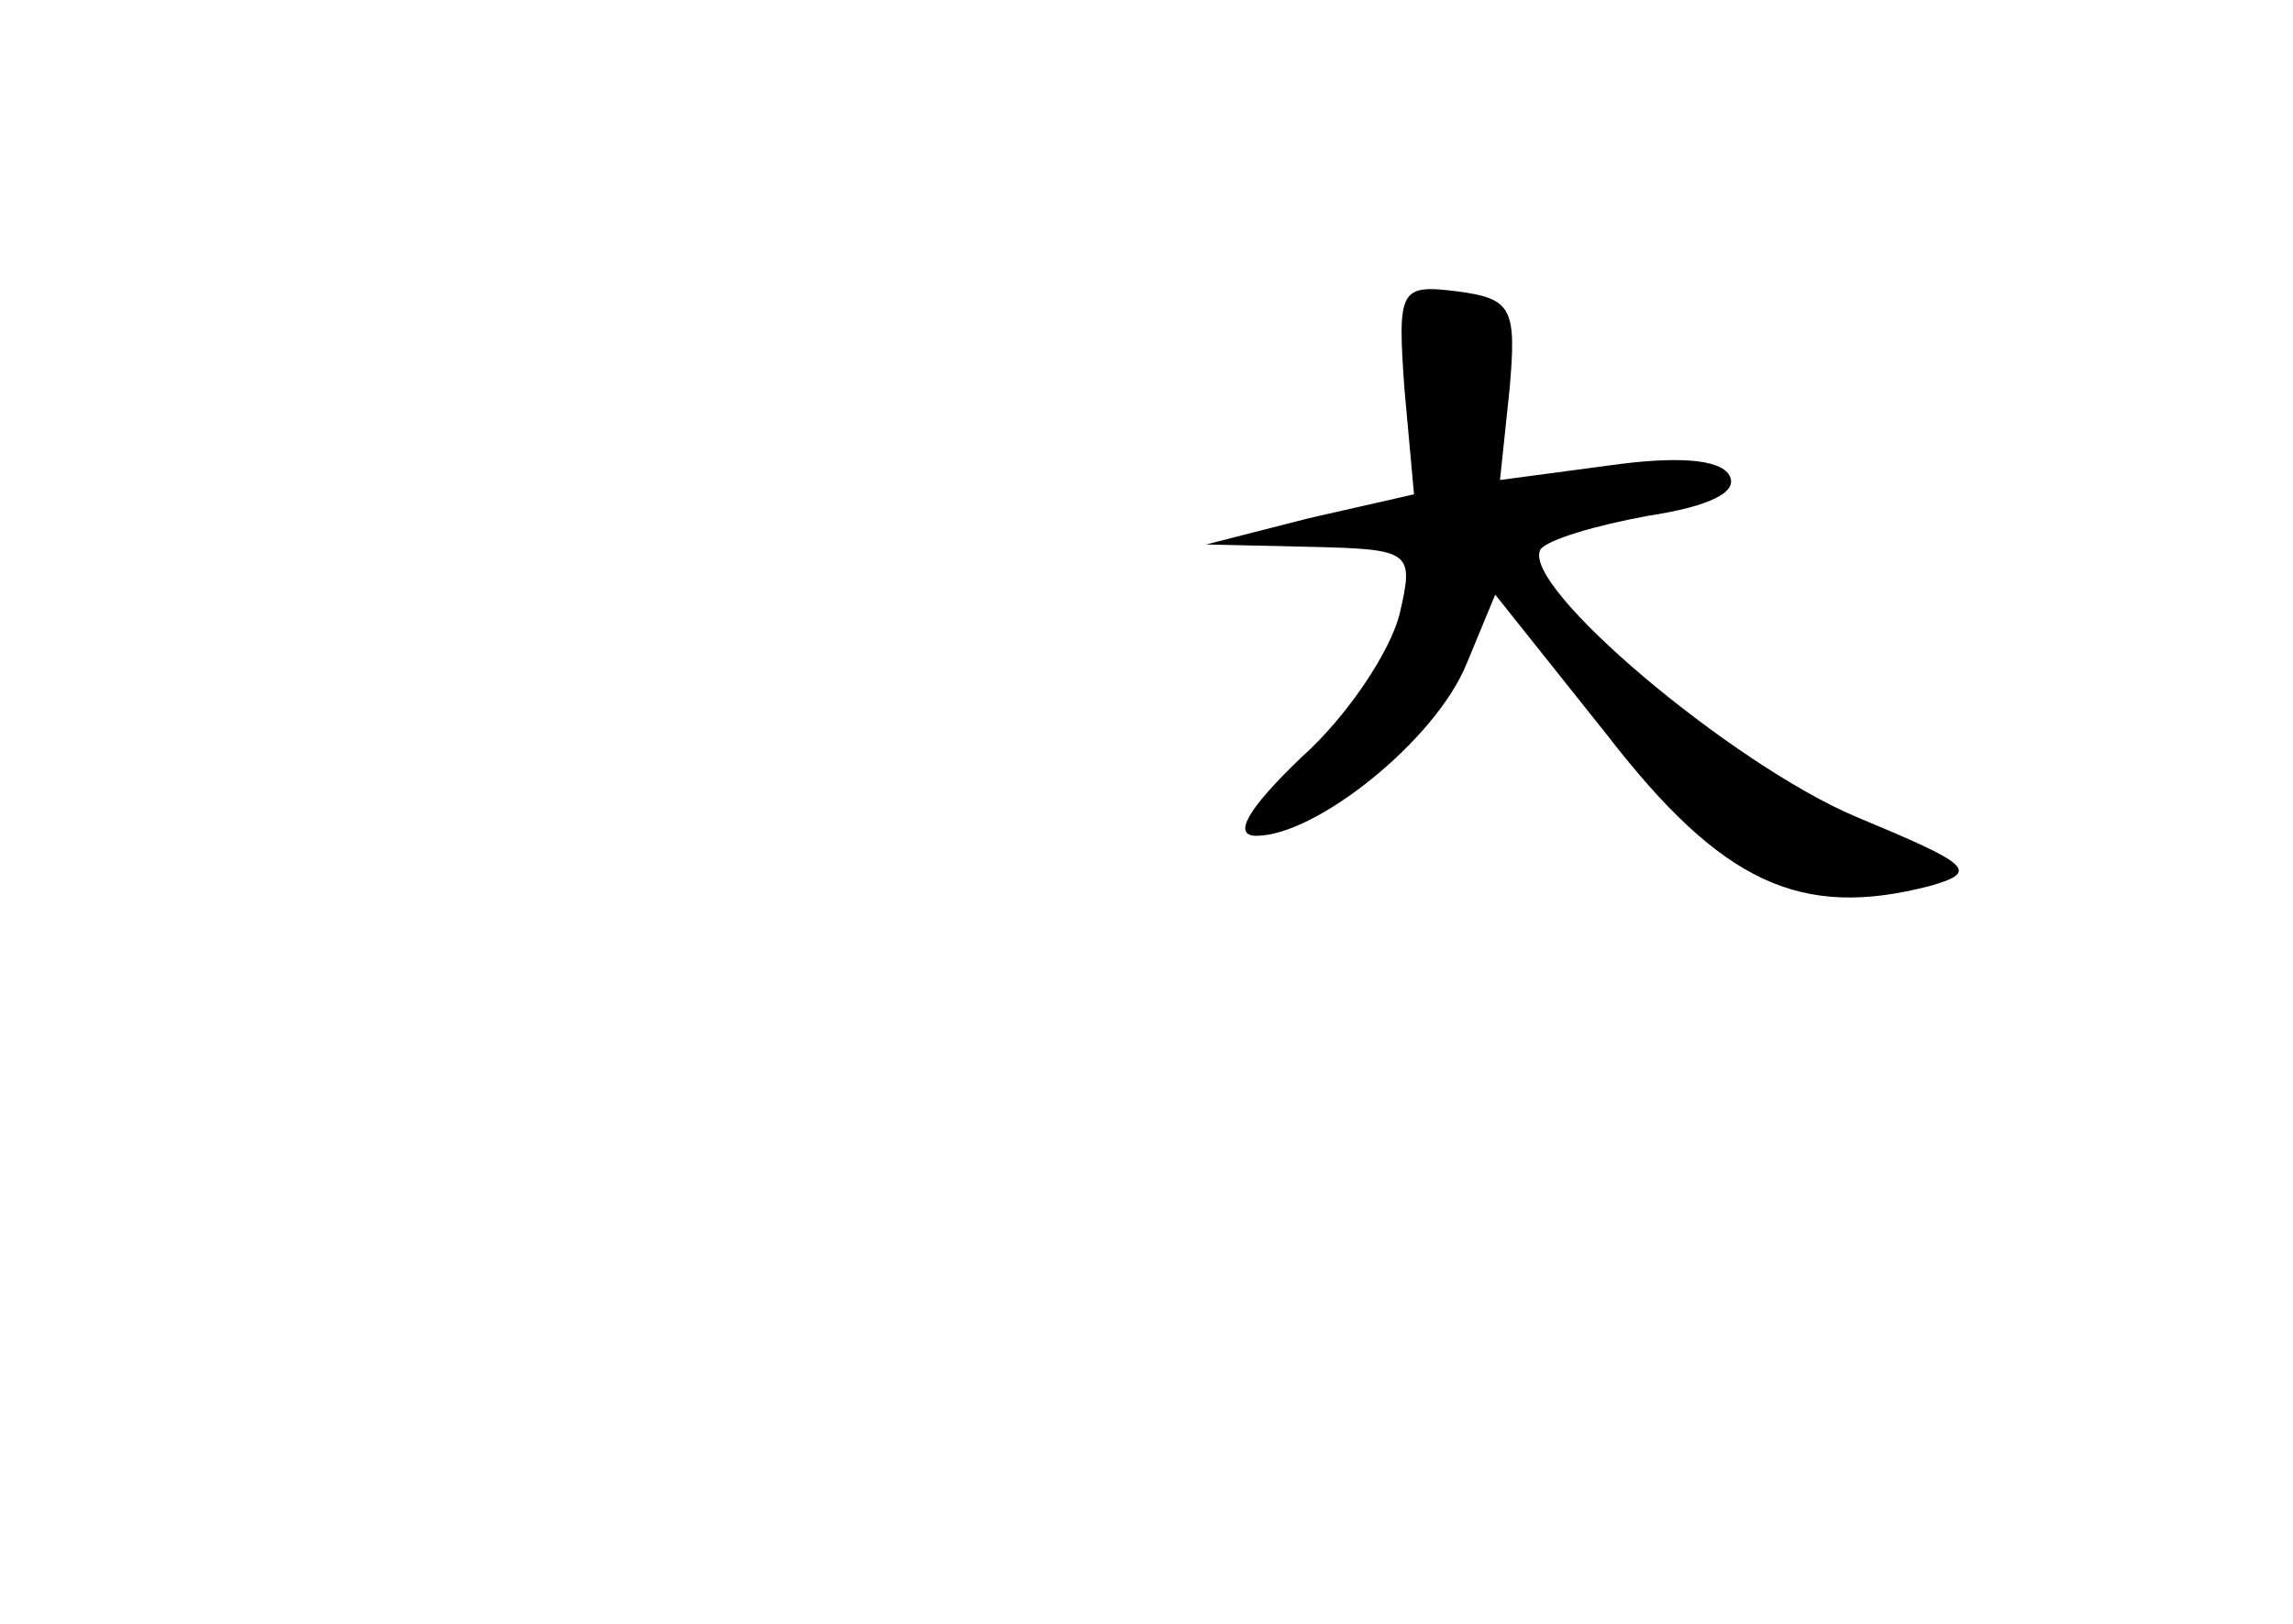 <?xml version="1.0" standalone="no"?>
<!DOCTYPE svg PUBLIC "-//W3C//DTD SVG 20010904//EN"
 "http://www.w3.org/TR/2001/REC-SVG-20010904/DTD/svg10.dtd">
<svg version="1.0" xmlns="http://www.w3.org/2000/svg"
 width="96pt" height="68pt" viewBox="0 0 96 68"
 preserveAspectRatio="xMidYMid meet">
<g transform="translate(0,68) scale(0.1,-0.1)"
fill="#000000" stroke="none">
<path d="M588 517 l4 -44 -44 -10 -43 -11 44 -1 c42 -1 43 -2 37 -28 -4 -16
-22 -43 -41 -60 -23 -22 -29 -33 -19 -33 25 0 75 40 88 72 l12 29 47 -59 c48
-62 81 -77 135 -63 21 6 17 9 -31 29 -52 22 -141 97 -132 112 3 4 23 10 45 14
26 4 38 10 34 17 -4 7 -23 8 -51 4 l-45 -6 4 38 c3 34 1 38 -22 41 -24 3 -25
1 -22 -41z"/>
</g>
</svg>
